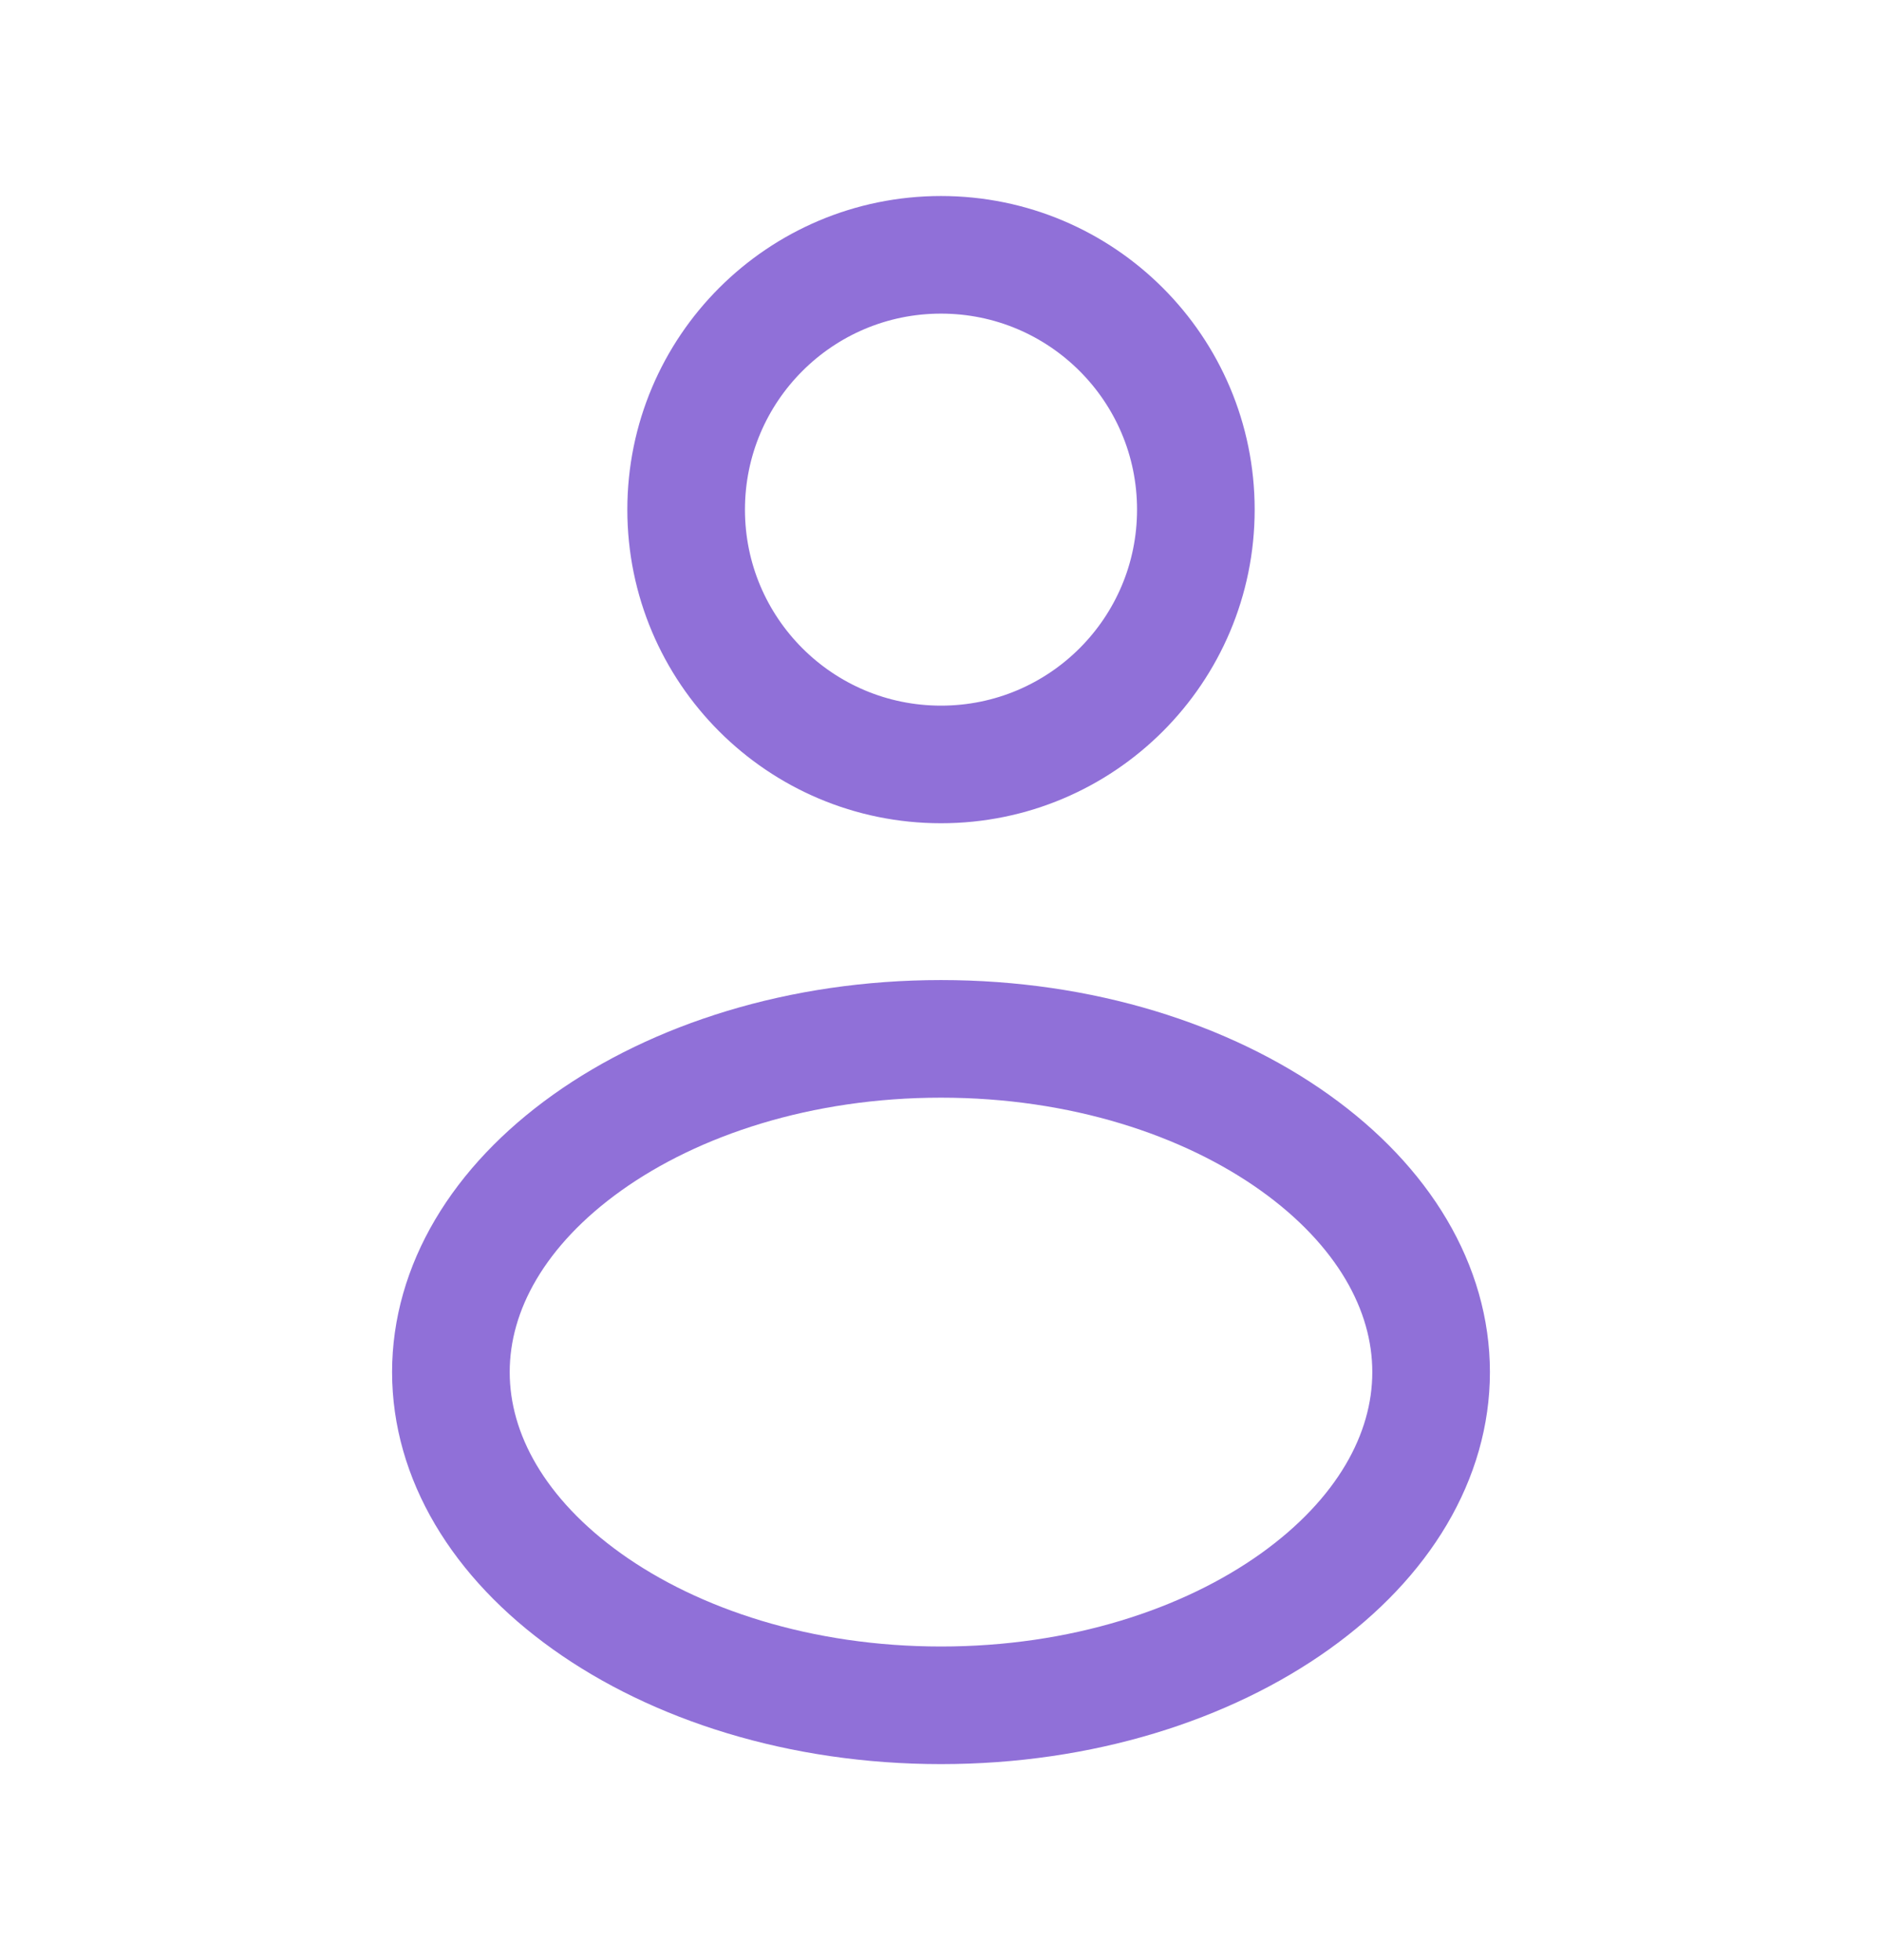 <svg width="24" height="25" viewBox="0 0 24 25" fill="none" xmlns="http://www.w3.org/2000/svg">
<path d="M15.25 6.5C15.25 8.295 13.795 9.75 12 9.75C10.205 9.75 8.75 8.295 8.75 6.5C8.75 4.705 10.205 3.25 12 3.25C13.795 3.25 15.25 4.705 15.25 6.5Z" stroke="#9070D8" stroke-width="1.5"/>
<path d="M18.25 17.5C18.25 18.576 17.641 19.62 16.514 20.425C15.388 21.229 13.795 21.75 12 21.75C10.205 21.75 8.612 21.229 7.486 20.425C6.359 19.62 5.75 18.576 5.75 17.5C5.75 16.424 6.359 15.38 7.486 14.575C8.612 13.771 10.205 13.25 12 13.25C13.795 13.25 15.388 13.771 16.514 14.575C17.641 15.38 18.25 16.424 18.25 17.5Z" stroke="#9070D8" stroke-width="1.5"/>
</svg>
